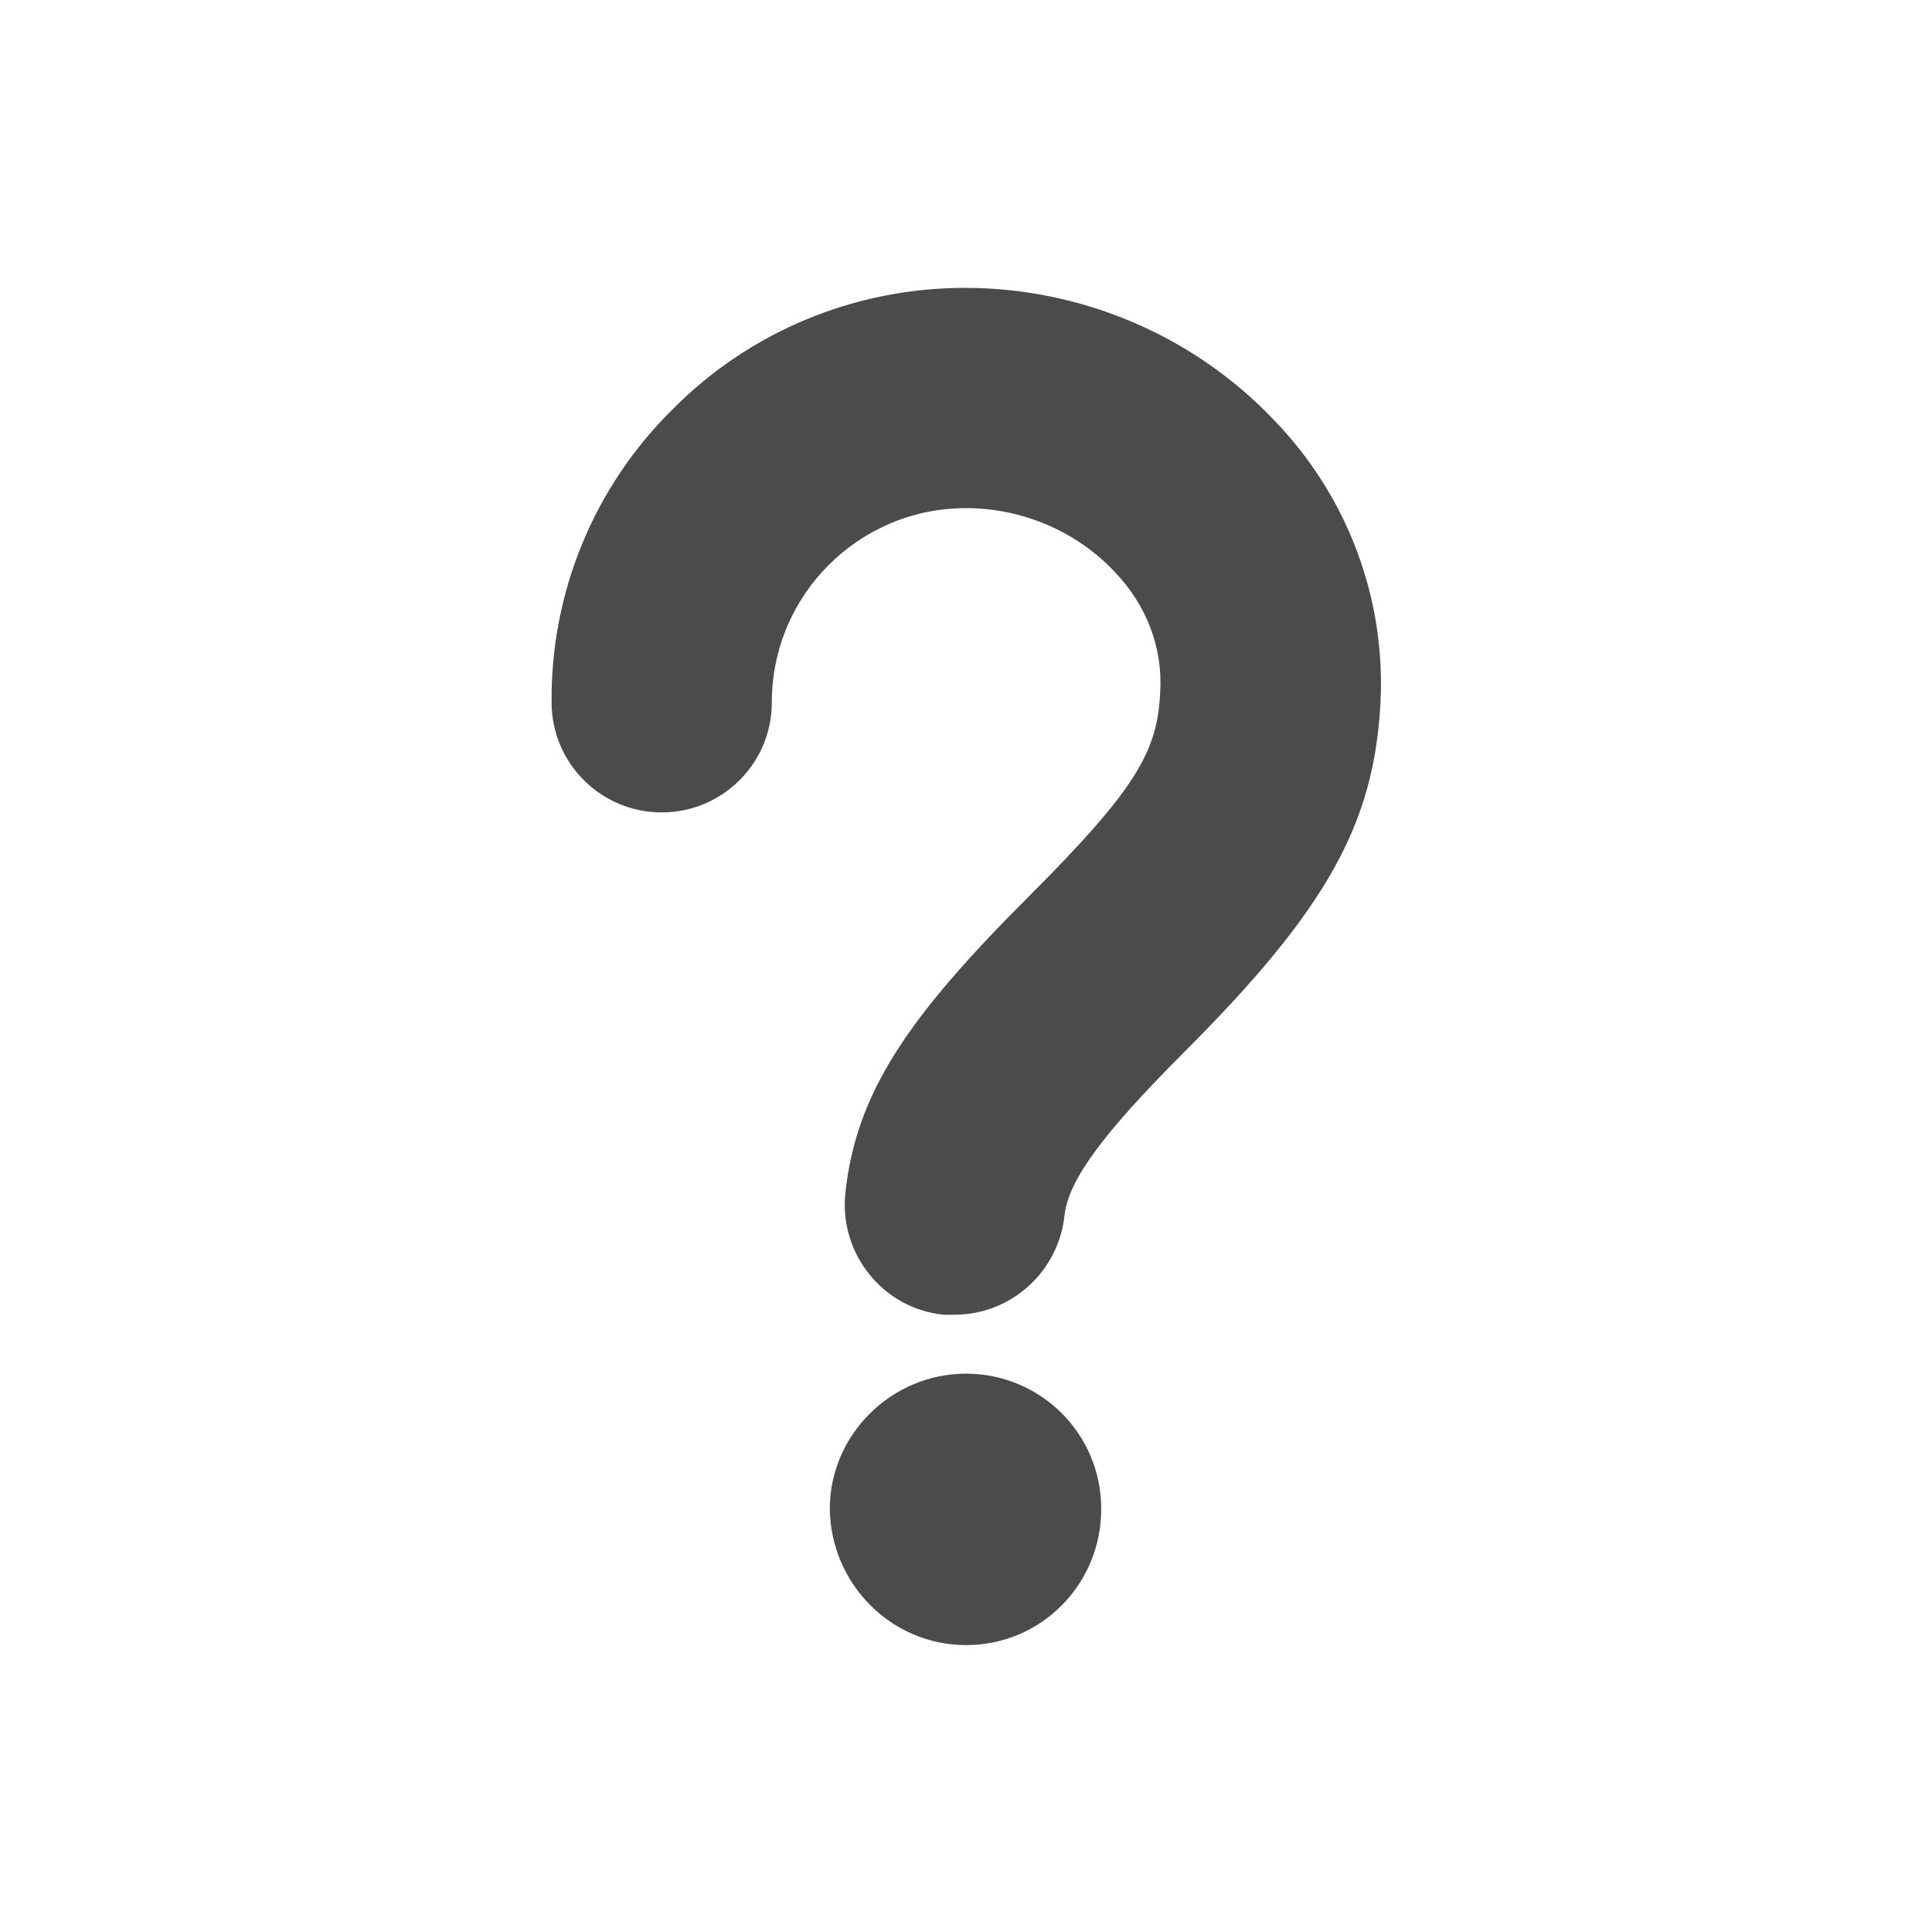 <?xml version="1.0" encoding="utf-8"?>
<!-- Generator: Adobe Illustrator 22.0.0, SVG Export Plug-In . SVG Version: 6.00 Build 0)  -->
<svg version="1.1" id="图层_1" xmlns="http://www.w3.org/2000/svg" xmlns:xlink="http://www.w3.org/1999/xlink" x="0px" y="0px"
	 viewBox="0 0 200 200" style="enable-background:new 0 0 200 200;" xml:space="preserve">
<style type="text/css">
	.st0{fill:#4B4B4B;}
</style>
<path class="st0" d="M100,170.3c7.8,0,14-6.3,14-14.1c0-7.8-6.3-14-14-14s-14.1,6.3-14.1,14C86,164,92.3,170.3,100,170.3z
	 M142.9,72.9c0.6-10.9-3.4-21.6-11.1-29.5c-8.3-8.7-19.9-13.6-31.9-13.6c-11.4,0-22.3,4.5-30.3,12.6c-8.1,8-12.6,18.9-12.5,30.3
	c0,6.3,5.1,11.4,11.4,11.4c6.3,0,11.4-5.1,11.4-11.4l0,0c0-11.1,9-20.1,20.1-20.1c5.8,0,11.4,2.4,15.3,6.5c3.4,3.5,5.1,8,4.8,12.6
	c-0.3,6-2.3,9.8-13.6,21.1c-12.5,12.5-17.9,20.3-19,30.8c-0.6,6.3,4,11.9,10.2,12.5c0,0,0,0,0,0l1.1,0c5.9,0,10.8-4.5,11.4-10.3
	c0.4-3.6,3.9-8.4,12.4-16.9C137.5,94,142.2,85.2,142.9,72.9L142.9,72.9z"/>
</svg>
